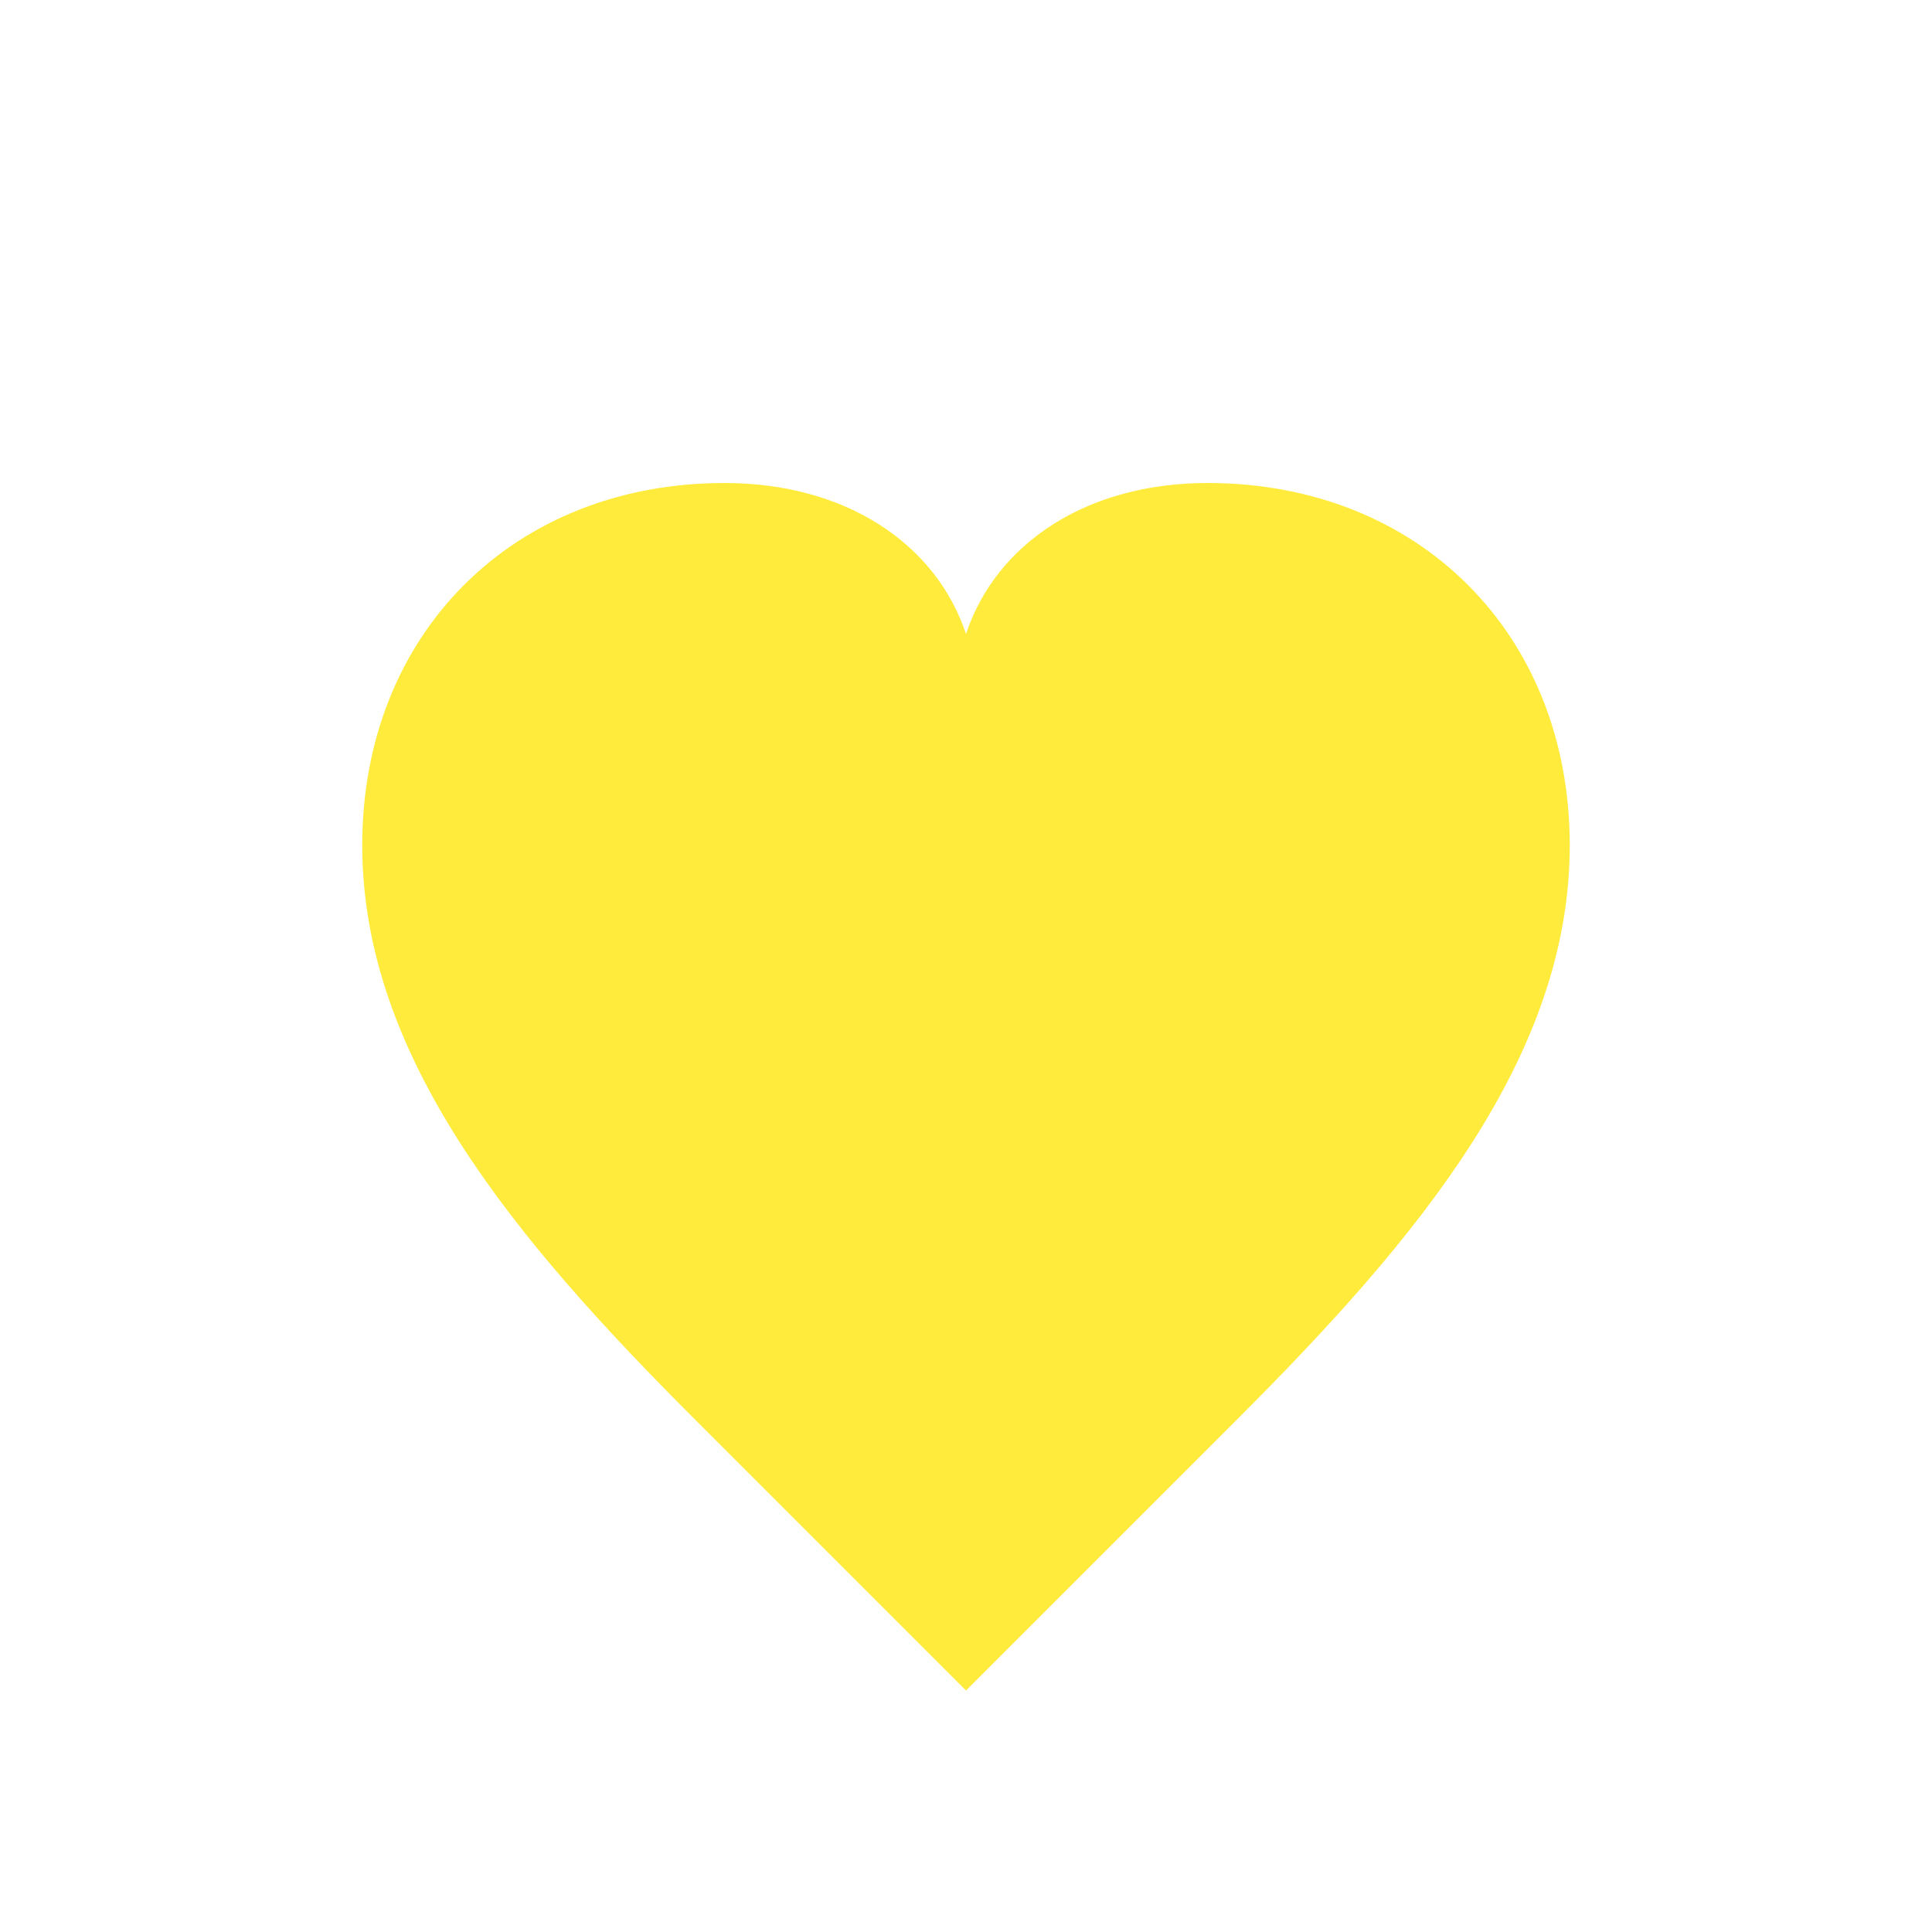 <svg xmlns="http://www.w3.org/2000/svg" viewBox="0 0 32 32">
  <path d="M16 28c-1.5-1.5-3-3-4.5-4.5C8.5 20.5 6 17.5 6 14c0-3.5 2.5-6 6-6 2 0 3.5 1 4 2.5.5-1.5 2-2.5 4-2.5 3.5 0 6 2.5 6 6 0 3.5-2.5 6.5-5.5 9.5C19 25 17.5 26.5 16 28z" fill="#ffeb3b"/>
</svg>
